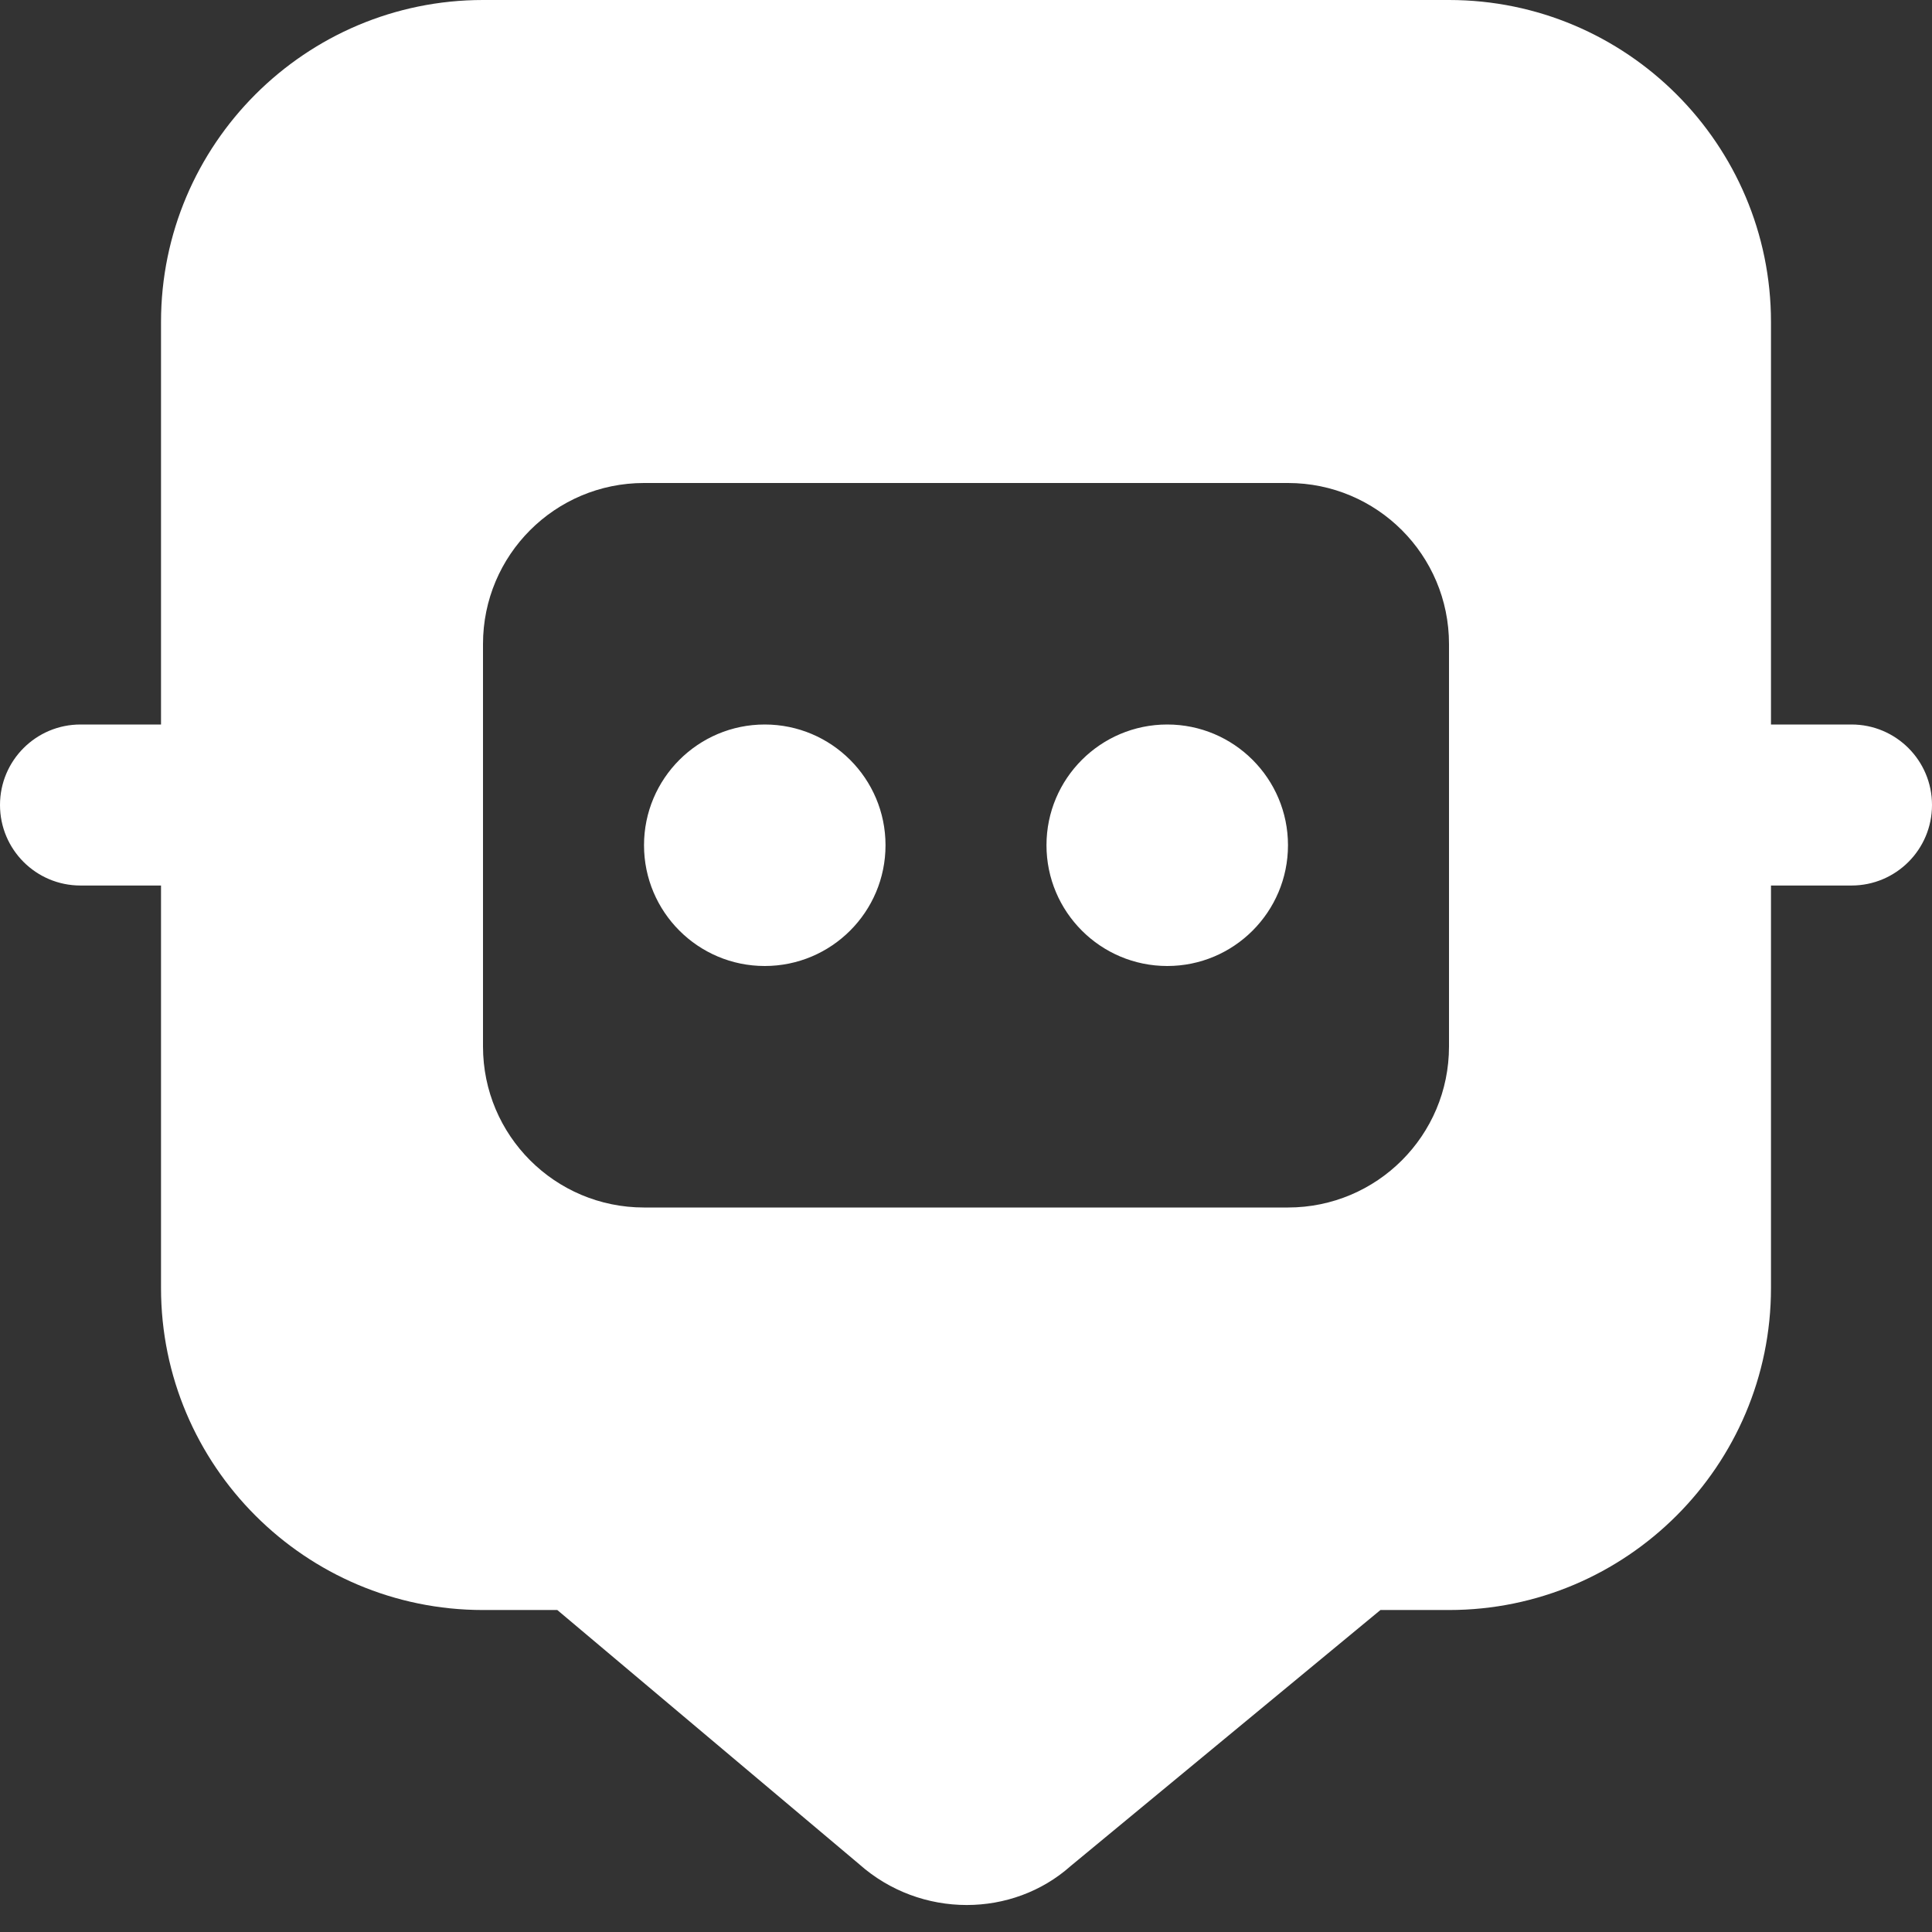 <svg xmlns="http://www.w3.org/2000/svg" width="35" height="35" viewBox="0 0 35 35" fill="none">
    <rect x="0" y="0" width="35" height="35" fill="#333333" stroke="none"/>
    <g clip-path="url(#clip0_114_108)">
    <path d="M23.333 15.312C23.333 16.52 22.353 17.5 21.146 17.5C19.938 17.5 18.958 16.52 18.958 15.312C18.958 14.105 19.938 13.125 21.146 13.125C22.353 13.125 23.333 14.105 23.333 15.312ZM13.854 13.125C12.647 13.125 11.667 14.105 11.667 15.312C11.667 16.52 12.647 17.5 13.854 17.5C15.062 17.5 16.042 16.52 16.042 15.312C16.042 14.105 15.062 13.125 13.854 13.125ZM35 14.583C35 15.39 34.347 16.042 33.542 16.042H32.083V23.333C32.083 26.55 29.467 29.167 26.25 29.167H25.008L19.397 33.804C18.869 34.274 18.194 34.511 17.513 34.511C16.819 34.511 16.119 34.265 15.562 33.769L10.096 29.167H8.75C5.533 29.167 2.917 26.55 2.917 23.333V16.042H1.458C0.653 16.042 0 15.39 0 14.583C0 13.777 0.653 13.125 1.458 13.125H2.917V5.833C2.917 2.616 5.533 0 8.75 0H26.25C29.467 0 32.083 2.616 32.083 5.833V13.125H33.542C34.347 13.125 35 13.777 35 14.583ZM26.25 11.667C26.25 10.055 24.945 8.75 23.333 8.75H11.667C10.055 8.75 8.75 10.055 8.75 11.667V18.958C8.75 20.57 10.055 21.875 11.667 21.875H23.333C24.945 21.875 26.25 20.57 26.25 18.958V11.667Z" fill="white"/>
    </g>
    <defs>
    <clipPath id="clip0_114_108">
    <rect width="35" height="35" fill="white"/>
    </clipPath>
    </defs>
    </svg>